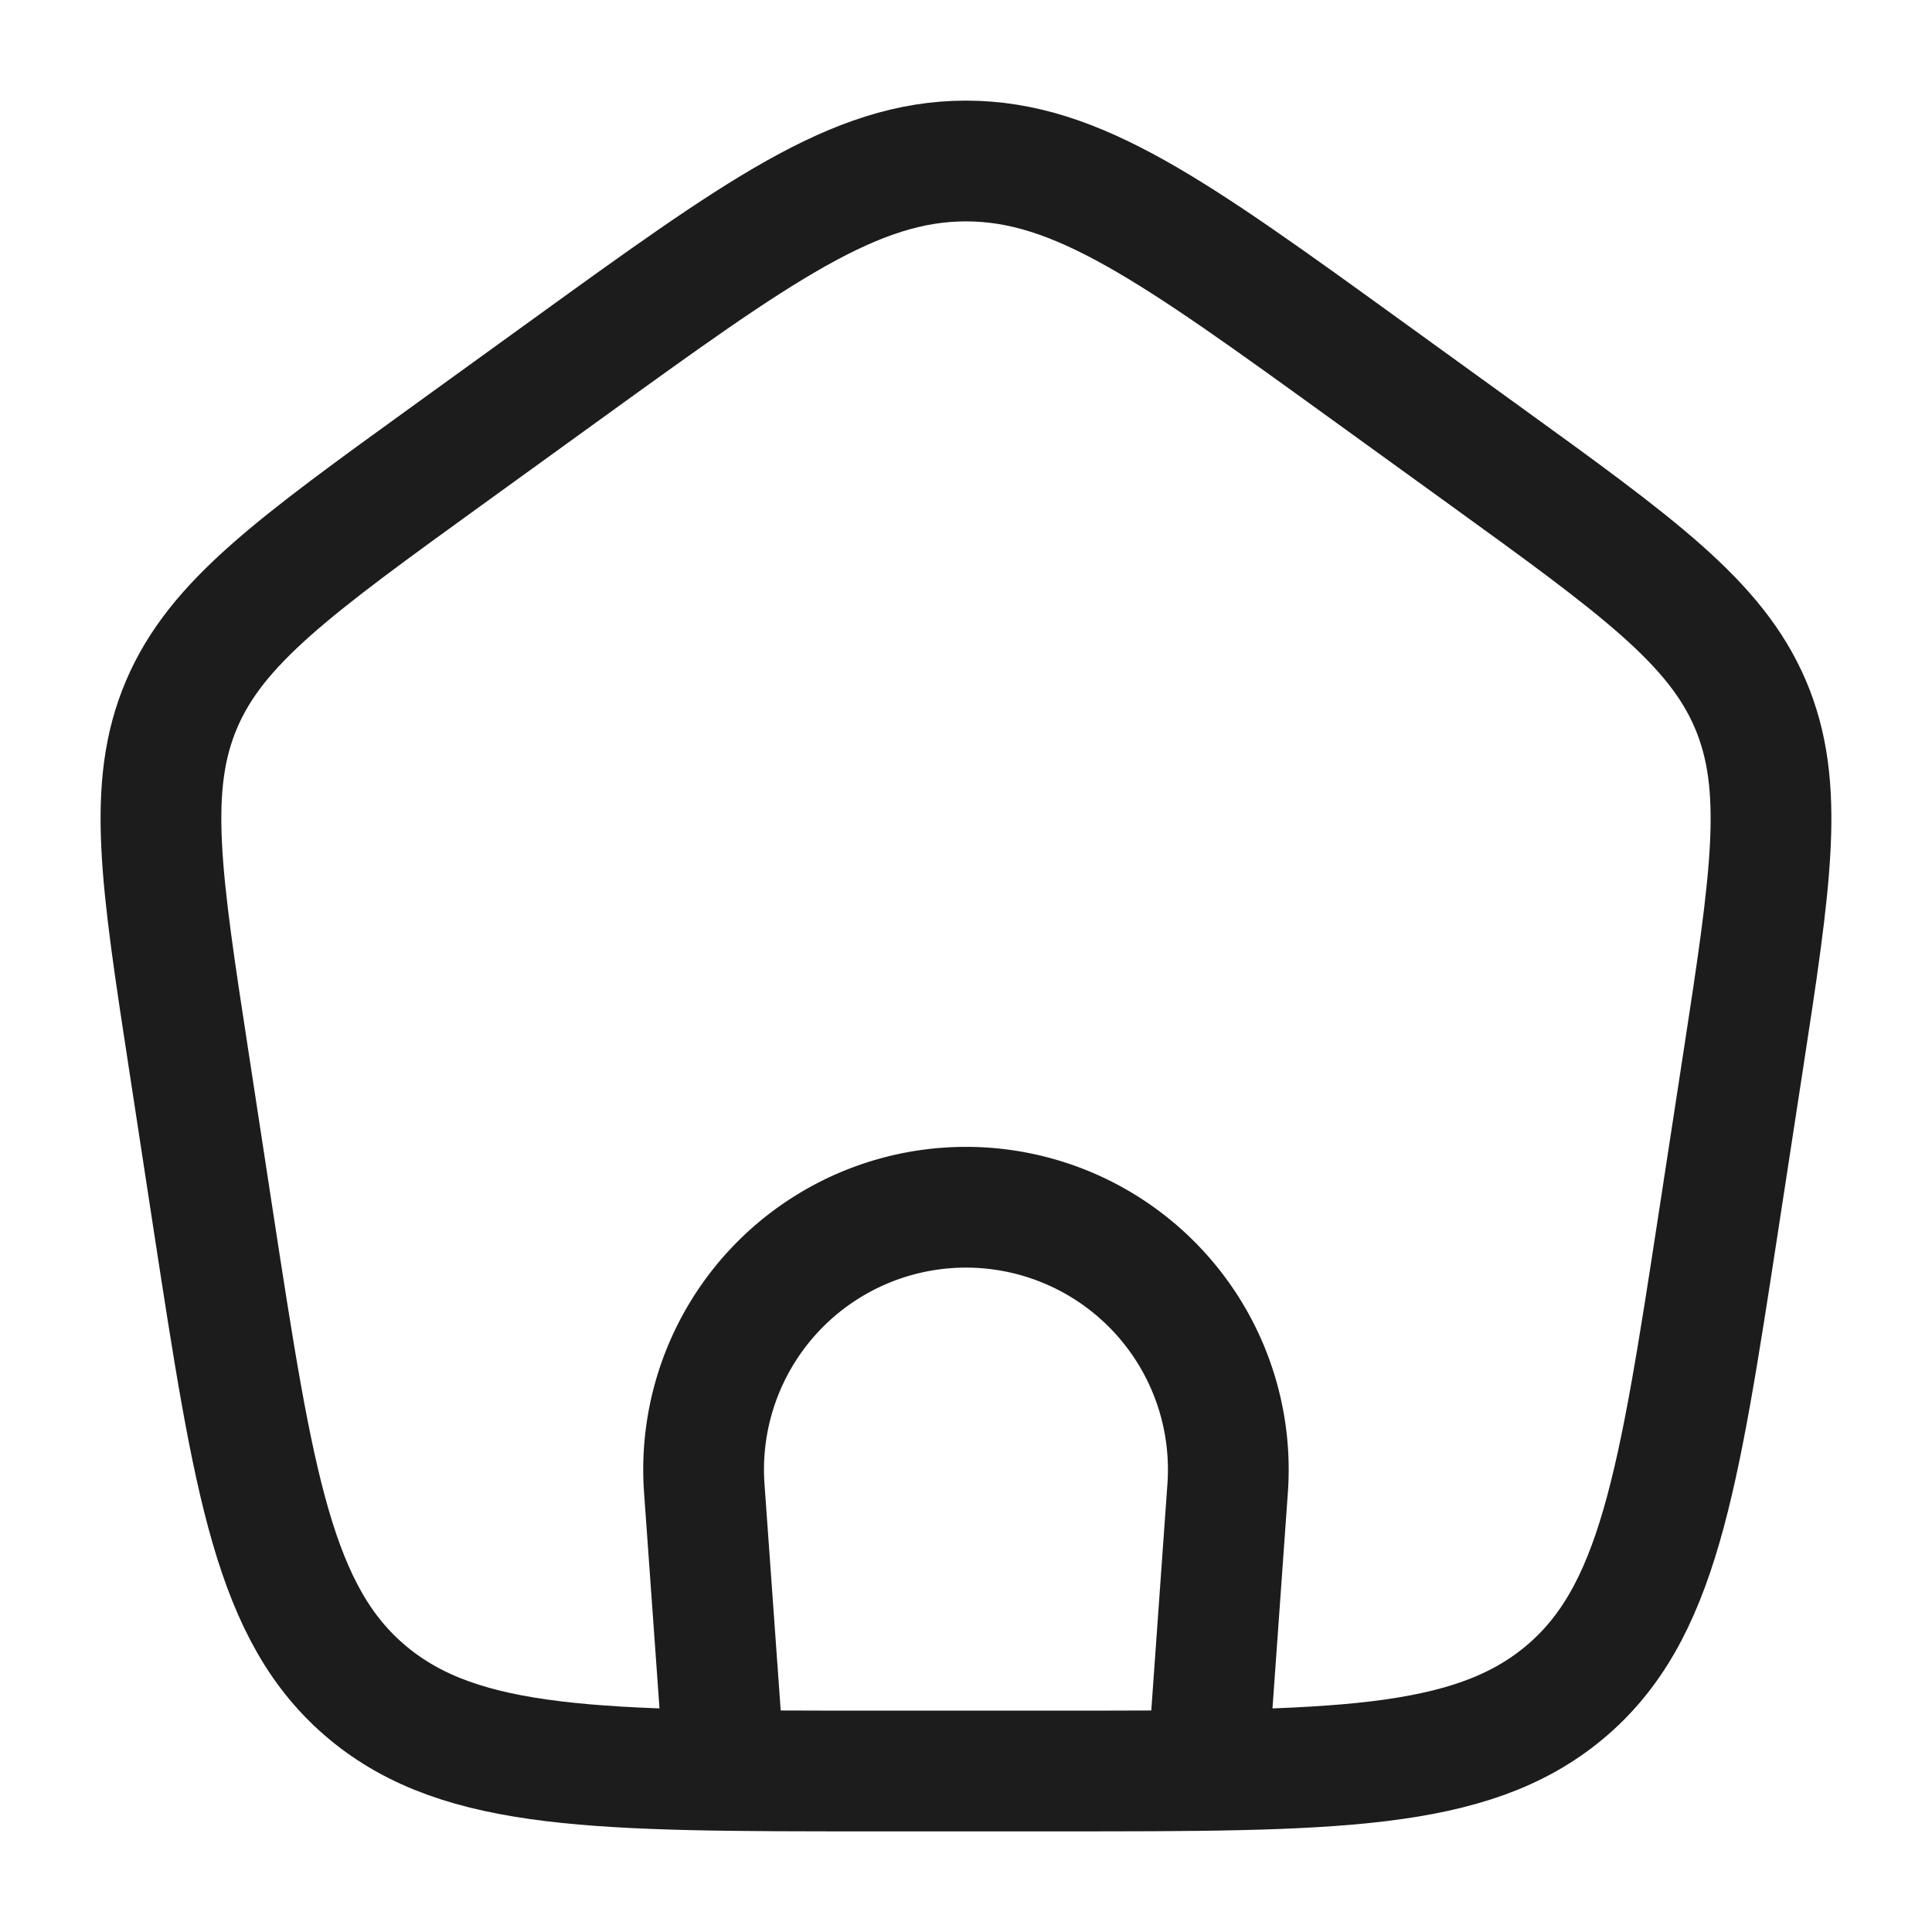 <svg xmlns="http://www.w3.org/2000/svg" width="24" height="24" fill="none" viewBox="0 0 24 24">
  <path stroke="#1B1C1B" stroke-width="1.5" d="m9 22-.251-3.509a3.259 3.259 0 1 1 6.501 0L15 22"/>
  <path stroke="#1B1C1B" stroke-linejoin="round" stroke-width="1.5" d="M2.351 13.213c-.353-2.297-.53-3.445-.095-4.464.434-1.018 1.398-1.715 3.325-3.108L7.021 4.6C9.418 2.867 10.617 2 12 2s2.582.867 4.979 2.6l1.44 1.041c1.927 1.393 2.89 2.09 3.325 3.108.434 1.019.258 2.167-.095 4.464l-.301 1.96c-.5 3.256-.751 4.884-1.919 5.856-1.168.971-2.875.971-6.29.971H10.86c-3.415 0-5.122 0-6.29-.971-1.168-.972-1.418-2.6-1.919-5.857l-.3-1.959Z"/>
</svg>
